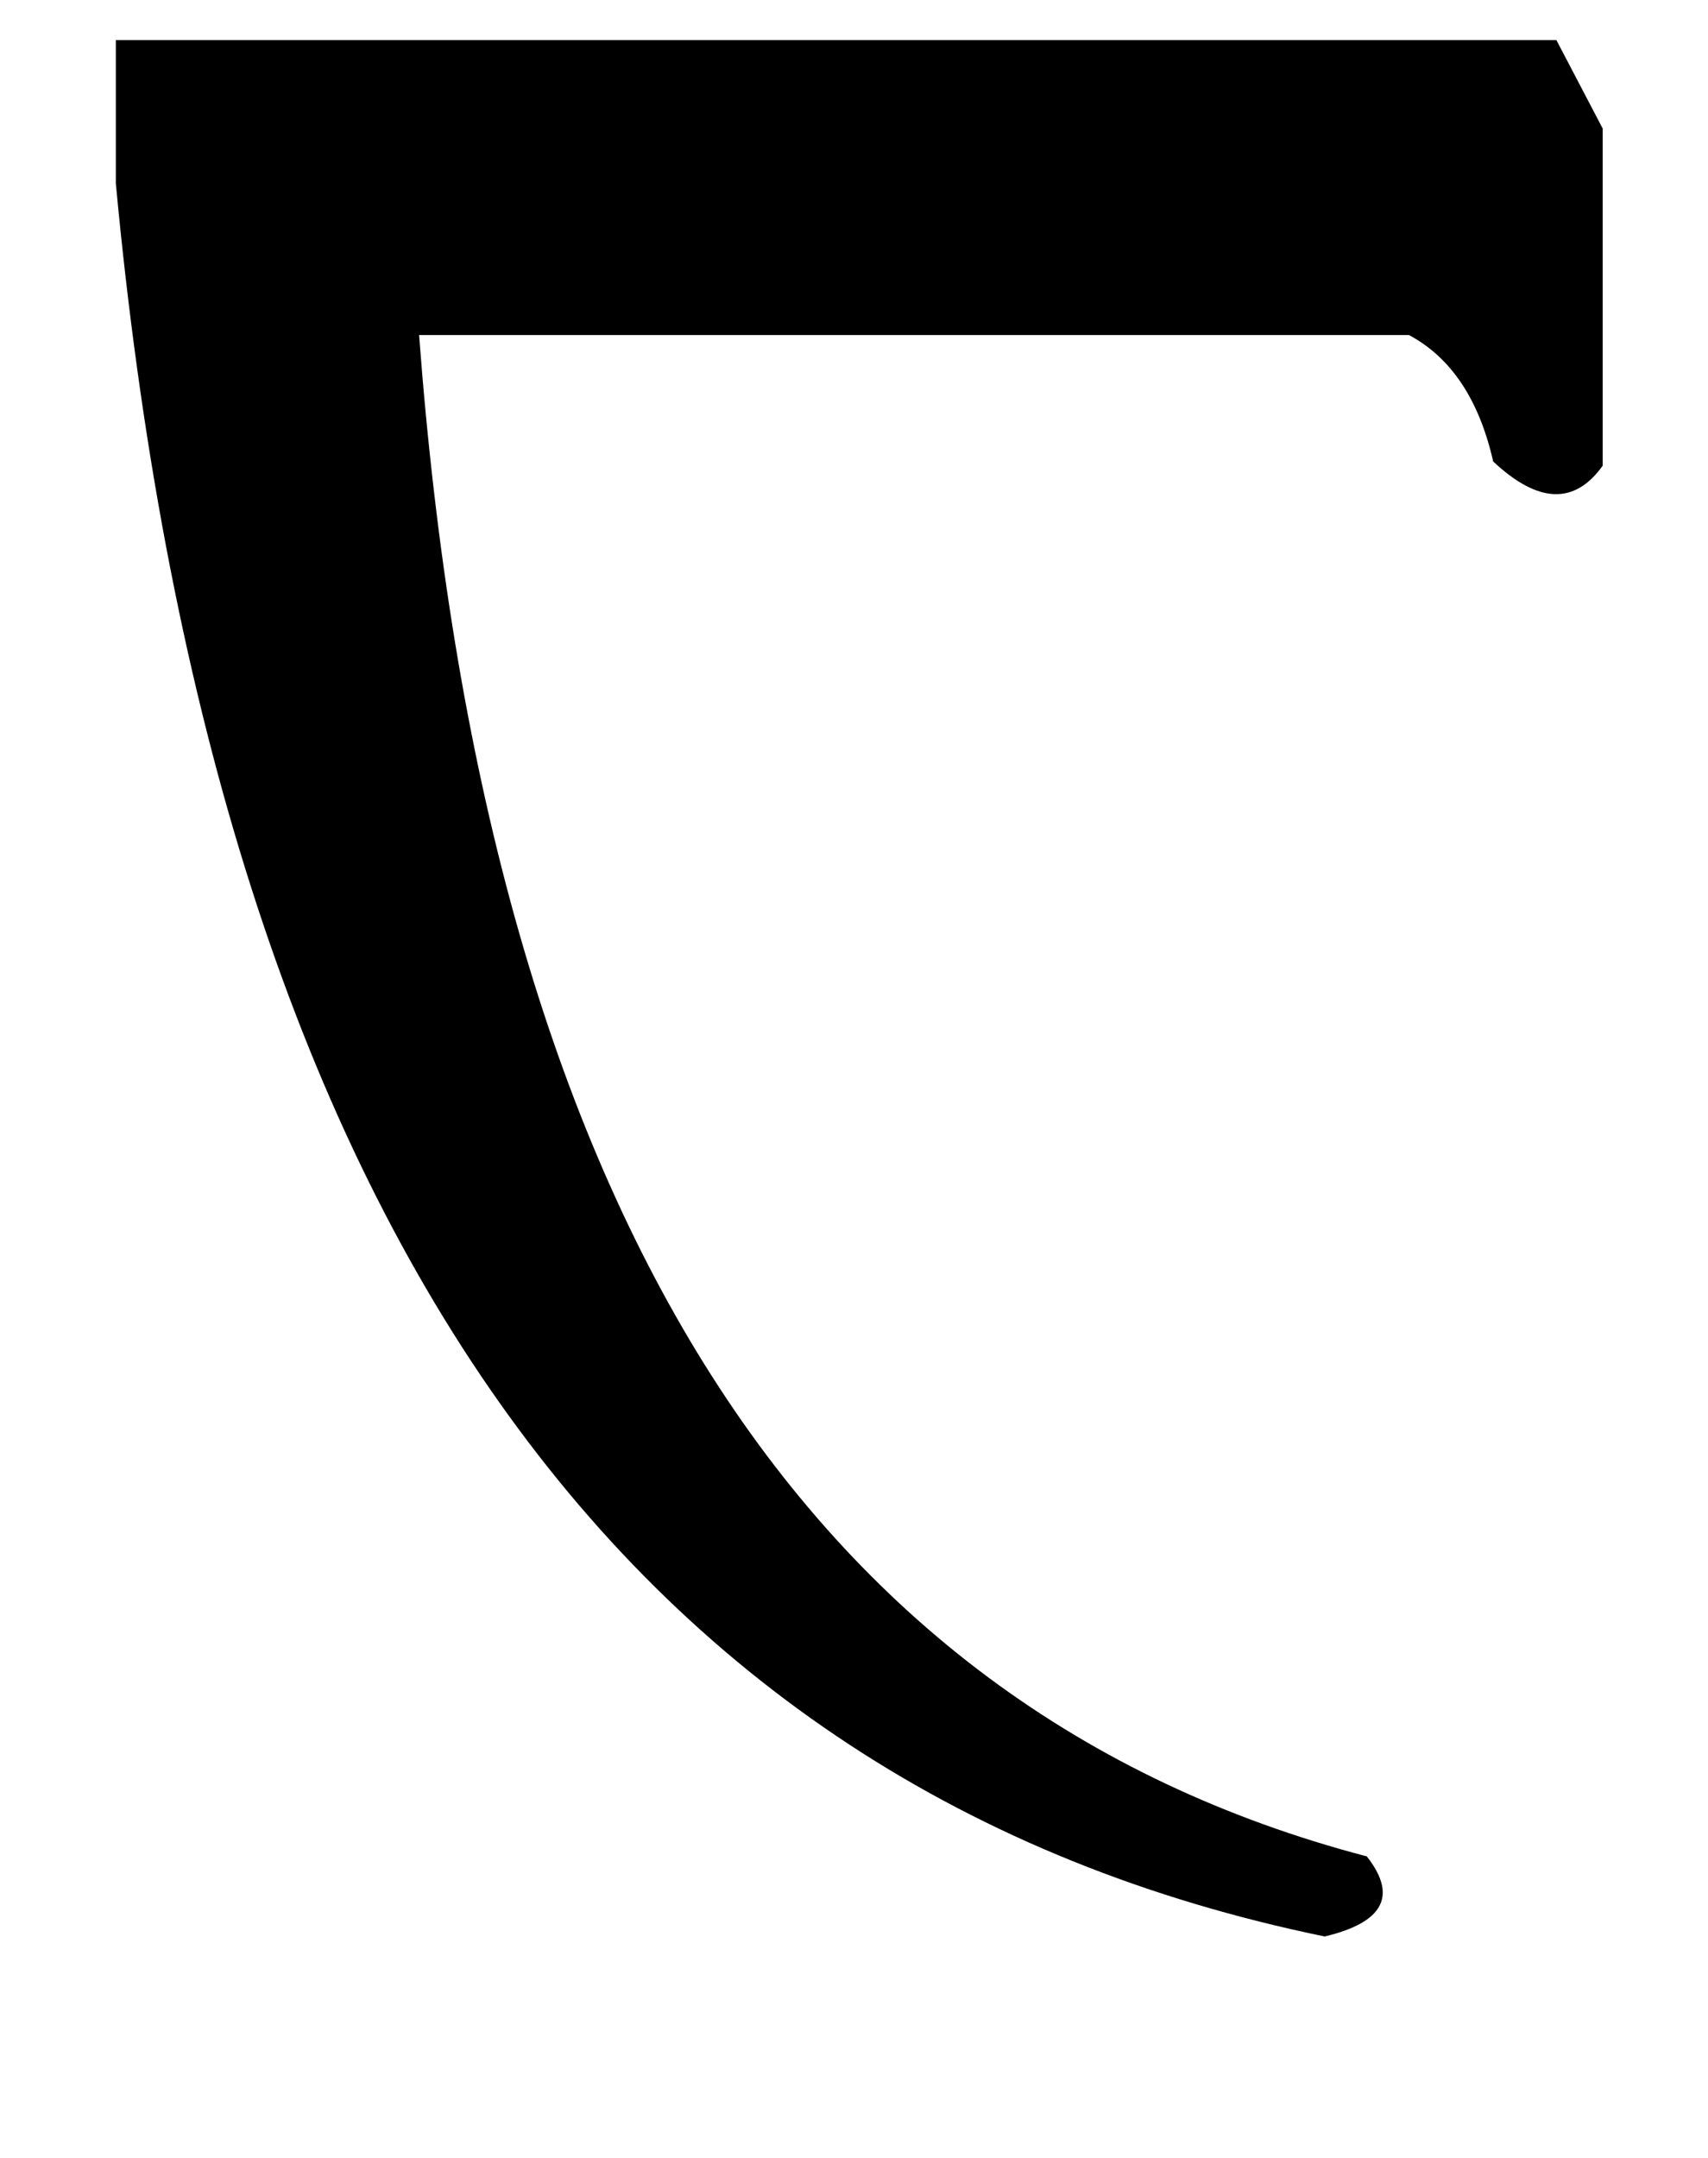 <?xml version="1.0" standalone="no"?>
<!DOCTYPE svg PUBLIC "-//W3C//DTD SVG 1.1//EN" "http://www.w3.org/Graphics/SVG/1.1/DTD/svg11.dtd" >
<svg xmlns="http://www.w3.org/2000/svg" xmlns:xlink="http://www.w3.org/1999/xlink" version="1.1" viewBox="-10 0 1622 2048">
   <path fill="currentColor"
d="M1248 1838q-1012 -208 -1148 -1664v-136h1368l44 84v320q-40 56 -104 -4q-20 -88 -80 -120h-940q92 1232 900 1444q44 56 -40 76z" />
</svg>
